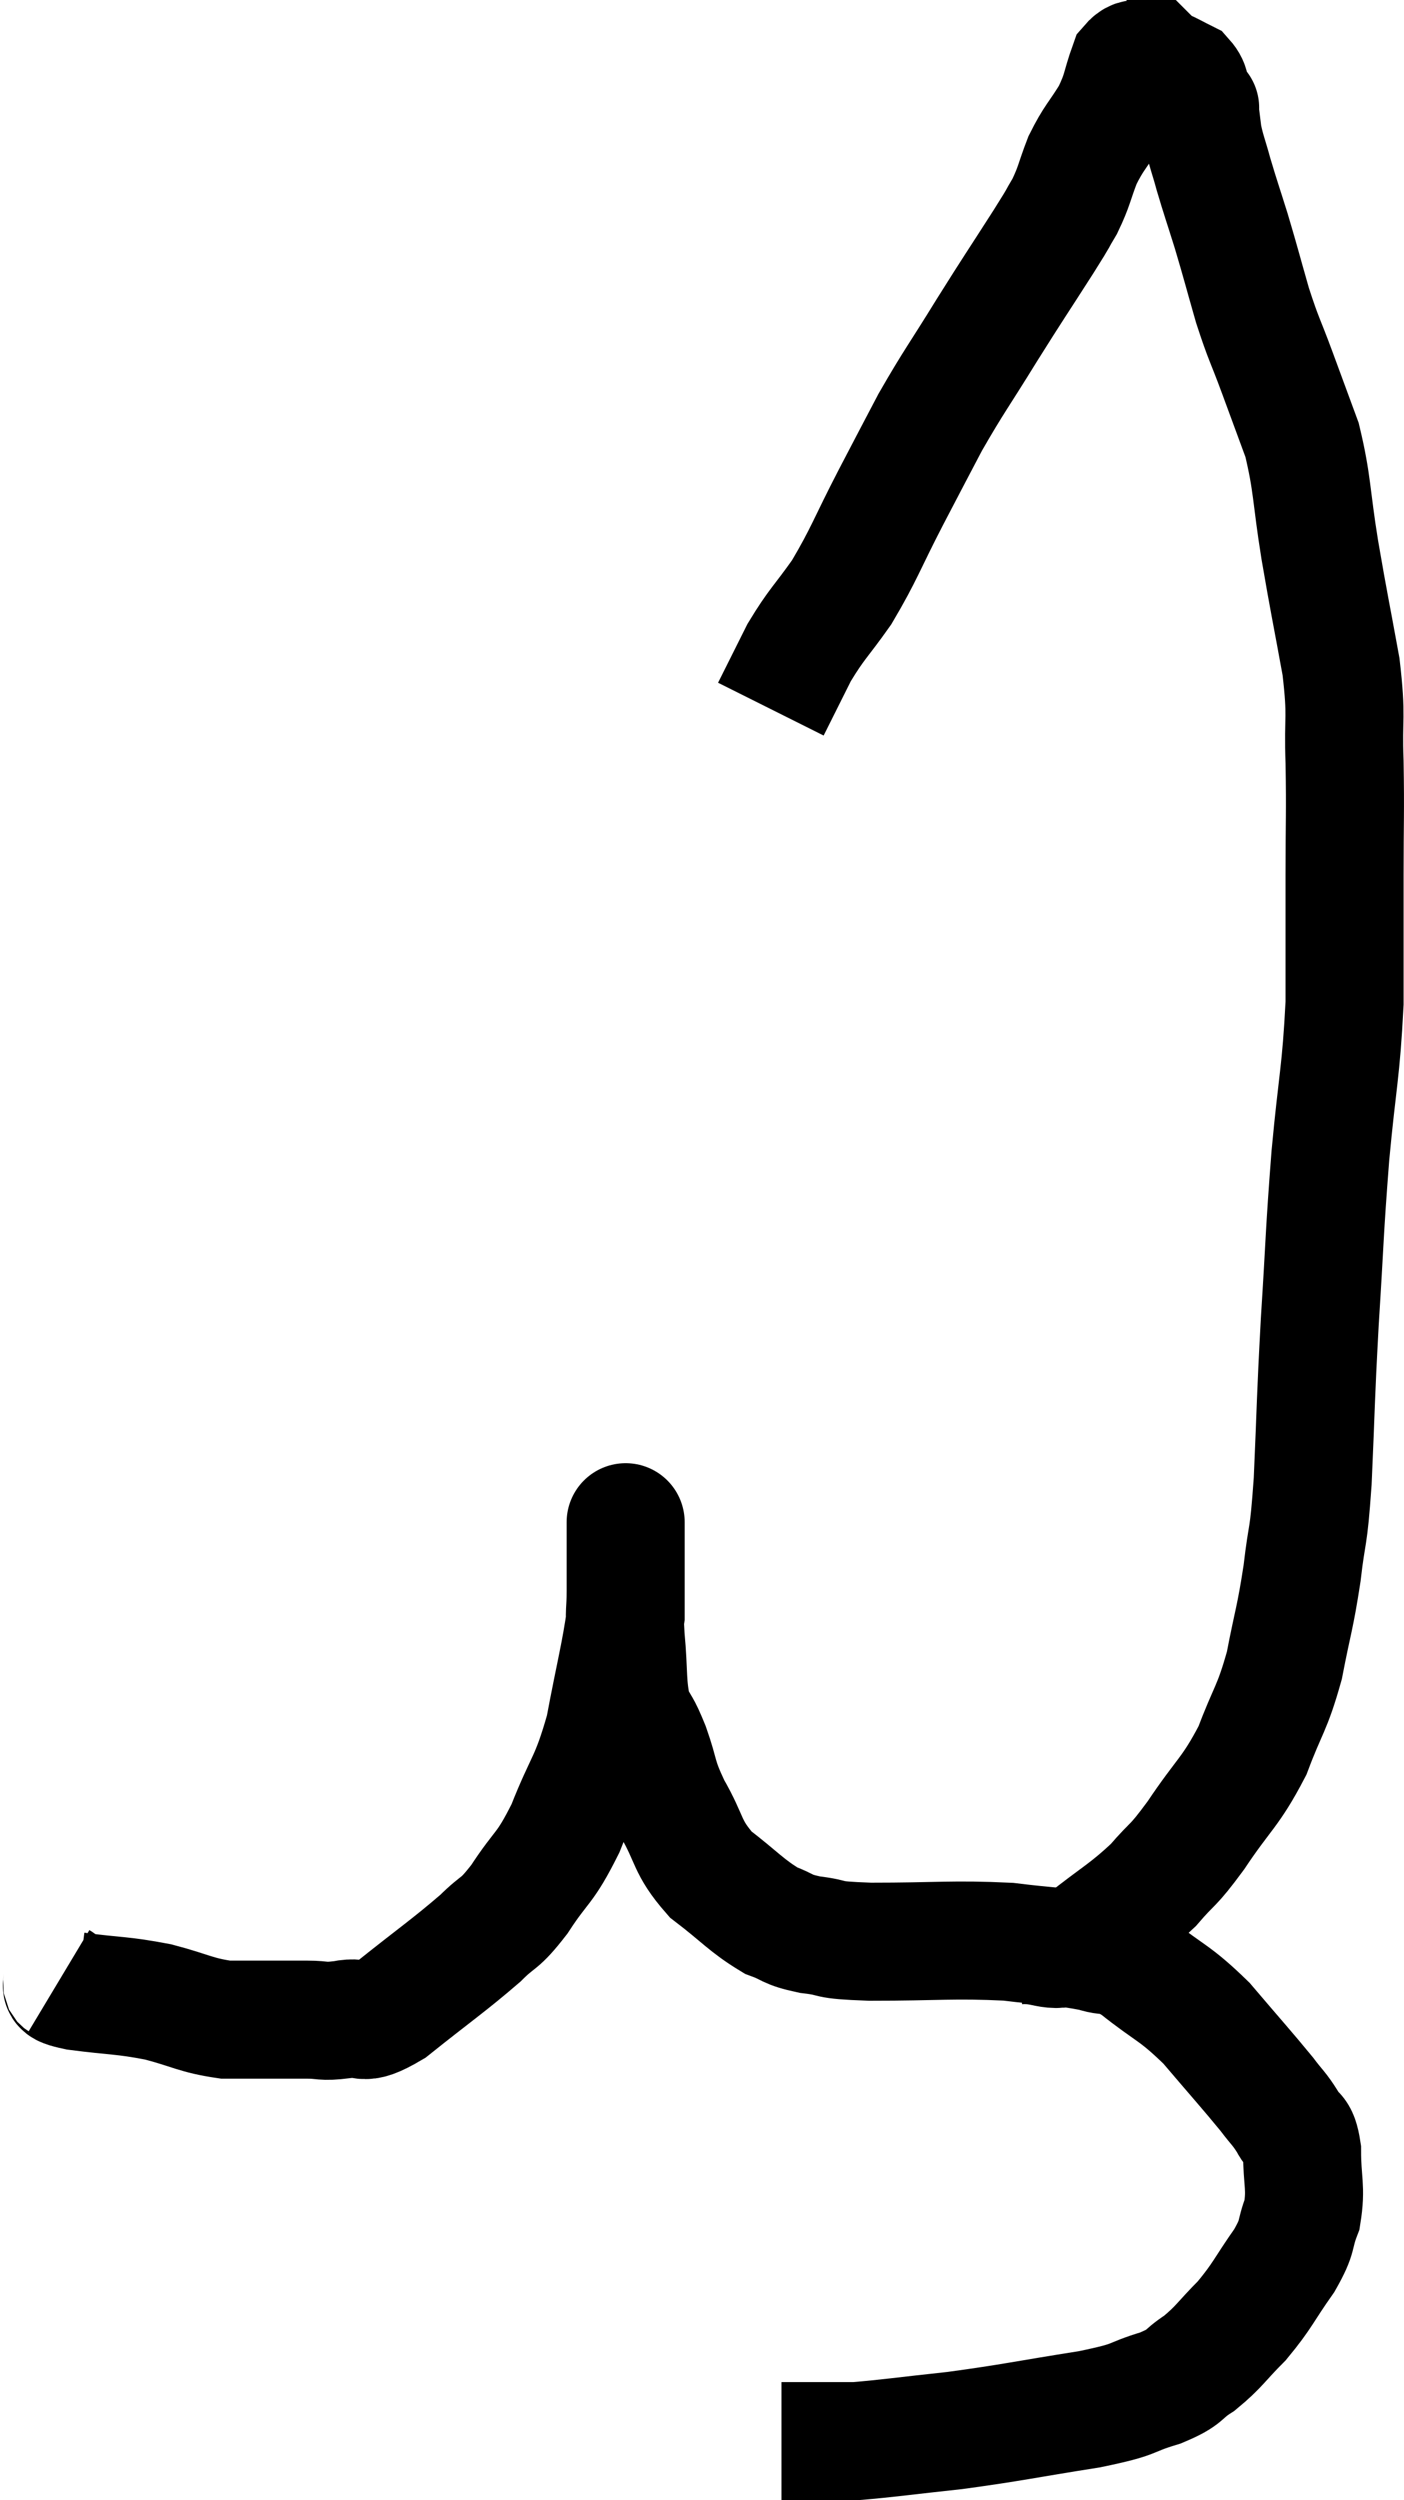 <svg xmlns="http://www.w3.org/2000/svg" viewBox="9.68 3.467 23.787 42.353" width="23.787" height="42.353"><path d="M 10.68 37.02 C 10.83 37.11, 10.56 37.11, 10.98 37.2 C 11.67 37.29, 11.73 37.26, 12.36 37.38 C 12.93 37.53, 12.99 37.605, 13.5 37.68 C 13.95 37.68, 14.055 37.68, 14.4 37.68 C 14.64 37.68, 14.61 37.68, 14.88 37.68 C 15.18 37.68, 15.12 37.725, 15.48 37.68 C 15.9 37.59, 15.735 37.845, 16.32 37.5 C 17.07 36.9, 17.28 36.765, 17.82 36.3 C 18.15 35.97, 18.12 36.105, 18.48 35.64 C 18.87 35.04, 18.9 35.16, 19.26 34.44 C 19.59 33.6, 19.665 33.66, 19.92 32.76 C 20.1 31.8, 20.19 31.485, 20.28 30.84 C 20.28 30.51, 20.28 30.42, 20.28 30.18 C 20.28 30.03, 20.28 30.06, 20.28 29.88 C 20.28 29.67, 20.28 29.61, 20.28 29.46 C 20.28 29.37, 20.28 29.325, 20.28 29.28 C 20.28 29.28, 20.28 29.22, 20.28 29.28 C 20.28 29.4, 20.28 29.235, 20.28 29.52 C 20.28 29.97, 20.28 30, 20.28 30.42 C 20.28 30.81, 20.25 30.69, 20.28 31.2 C 20.34 31.83, 20.295 31.995, 20.4 32.46 C 20.55 32.76, 20.535 32.655, 20.7 33.06 C 20.88 33.57, 20.805 33.54, 21.06 34.08 C 21.39 34.65, 21.3 34.74, 21.72 35.22 C 22.23 35.61, 22.32 35.745, 22.74 36 C 23.07 36.12, 22.98 36.15, 23.4 36.24 C 23.91 36.3, 23.58 36.33, 24.42 36.36 C 25.59 36.36, 25.815 36.315, 26.76 36.36 C 27.48 36.45, 27.66 36.435, 28.2 36.54 C 28.56 36.66, 28.44 36.48, 28.92 36.78 C 29.52 37.26, 29.565 37.2, 30.12 37.74 C 30.63 38.34, 30.795 38.52, 31.14 38.94 C 31.32 39.18, 31.35 39.18, 31.5 39.42 C 31.62 39.66, 31.68 39.51, 31.74 39.9 C 31.74 40.44, 31.815 40.515, 31.74 40.98 C 31.59 41.37, 31.695 41.31, 31.44 41.76 C 31.08 42.27, 31.08 42.345, 30.72 42.78 C 30.36 43.14, 30.345 43.215, 30 43.5 C 29.67 43.71, 29.805 43.725, 29.34 43.92 C 28.74 44.1, 29.01 44.1, 28.14 44.28 C 27 44.46, 26.85 44.505, 25.86 44.64 C 25.02 44.73, 24.72 44.775, 24.18 44.82 C 23.94 44.82, 24.015 44.82, 23.7 44.82 C 23.31 44.82, 23.115 44.82, 22.92 44.82 L 22.92 44.82" fill="none" stroke="black" stroke-width="2"></path><path d="M 26.94 36.42 C 27.48 36.39, 27.45 36.615, 28.02 36.36 C 28.62 35.88, 28.74 35.85, 29.22 35.4 C 29.58 34.98, 29.52 35.13, 29.94 34.56 C 30.42 33.84, 30.525 33.84, 30.9 33.12 C 31.17 32.4, 31.23 32.43, 31.44 31.68 C 31.59 30.9, 31.62 30.9, 31.74 30.12 C 31.83 29.34, 31.845 29.625, 31.92 28.56 C 31.98 27.21, 31.965 27.24, 32.04 25.86 C 32.13 24.45, 32.115 24.39, 32.22 23.04 C 32.34 21.75, 32.4 21.645, 32.46 20.46 C 32.46 19.38, 32.46 19.32, 32.46 18.3 C 32.46 17.34, 32.475 17.265, 32.46 16.38 C 32.43 15.57, 32.505 15.66, 32.4 14.76 C 32.22 13.77, 32.205 13.74, 32.04 12.78 C 31.89 11.85, 31.92 11.67, 31.74 10.92 C 31.53 10.35, 31.53 10.35, 31.32 9.78 C 31.11 9.21, 31.095 9.24, 30.9 8.64 C 30.72 8.01, 30.705 7.935, 30.54 7.38 C 30.39 6.9, 30.36 6.825, 30.24 6.42 C 30.15 6.09, 30.12 6.045, 30.06 5.76 C 30.03 5.52, 30.015 5.4, 30 5.28 C 30 5.28, 30 5.28, 30 5.28 C 30 5.28, 30.03 5.31, 30 5.28 C 29.94 5.22, 29.94 5.28, 29.88 5.16 C 29.82 4.98, 29.88 4.935, 29.76 4.8 C 29.58 4.71, 29.535 4.68, 29.4 4.62 C 29.31 4.59, 29.265 4.575, 29.22 4.56 C 29.22 4.56, 29.325 4.56, 29.22 4.56 C 29.01 4.56, 28.98 4.35, 28.8 4.56 C 28.65 4.98, 28.695 4.995, 28.5 5.4 C 28.26 5.79, 28.215 5.79, 28.02 6.18 C 27.87 6.57, 27.885 6.615, 27.72 6.96 C 27.54 7.26, 27.69 7.035, 27.36 7.56 C 26.88 8.31, 26.88 8.295, 26.4 9.06 C 25.92 9.84, 25.845 9.915, 25.44 10.62 C 25.11 11.25, 25.155 11.16, 24.78 11.88 C 24.36 12.69, 24.33 12.84, 23.94 13.5 C 23.58 14.01, 23.52 14.025, 23.22 14.52 C 22.98 15, 22.86 15.24, 22.74 15.48 C 22.74 15.48, 22.74 15.48, 22.74 15.48 L 22.74 15.48" fill="none" stroke="black" stroke-width="2"></path></svg>